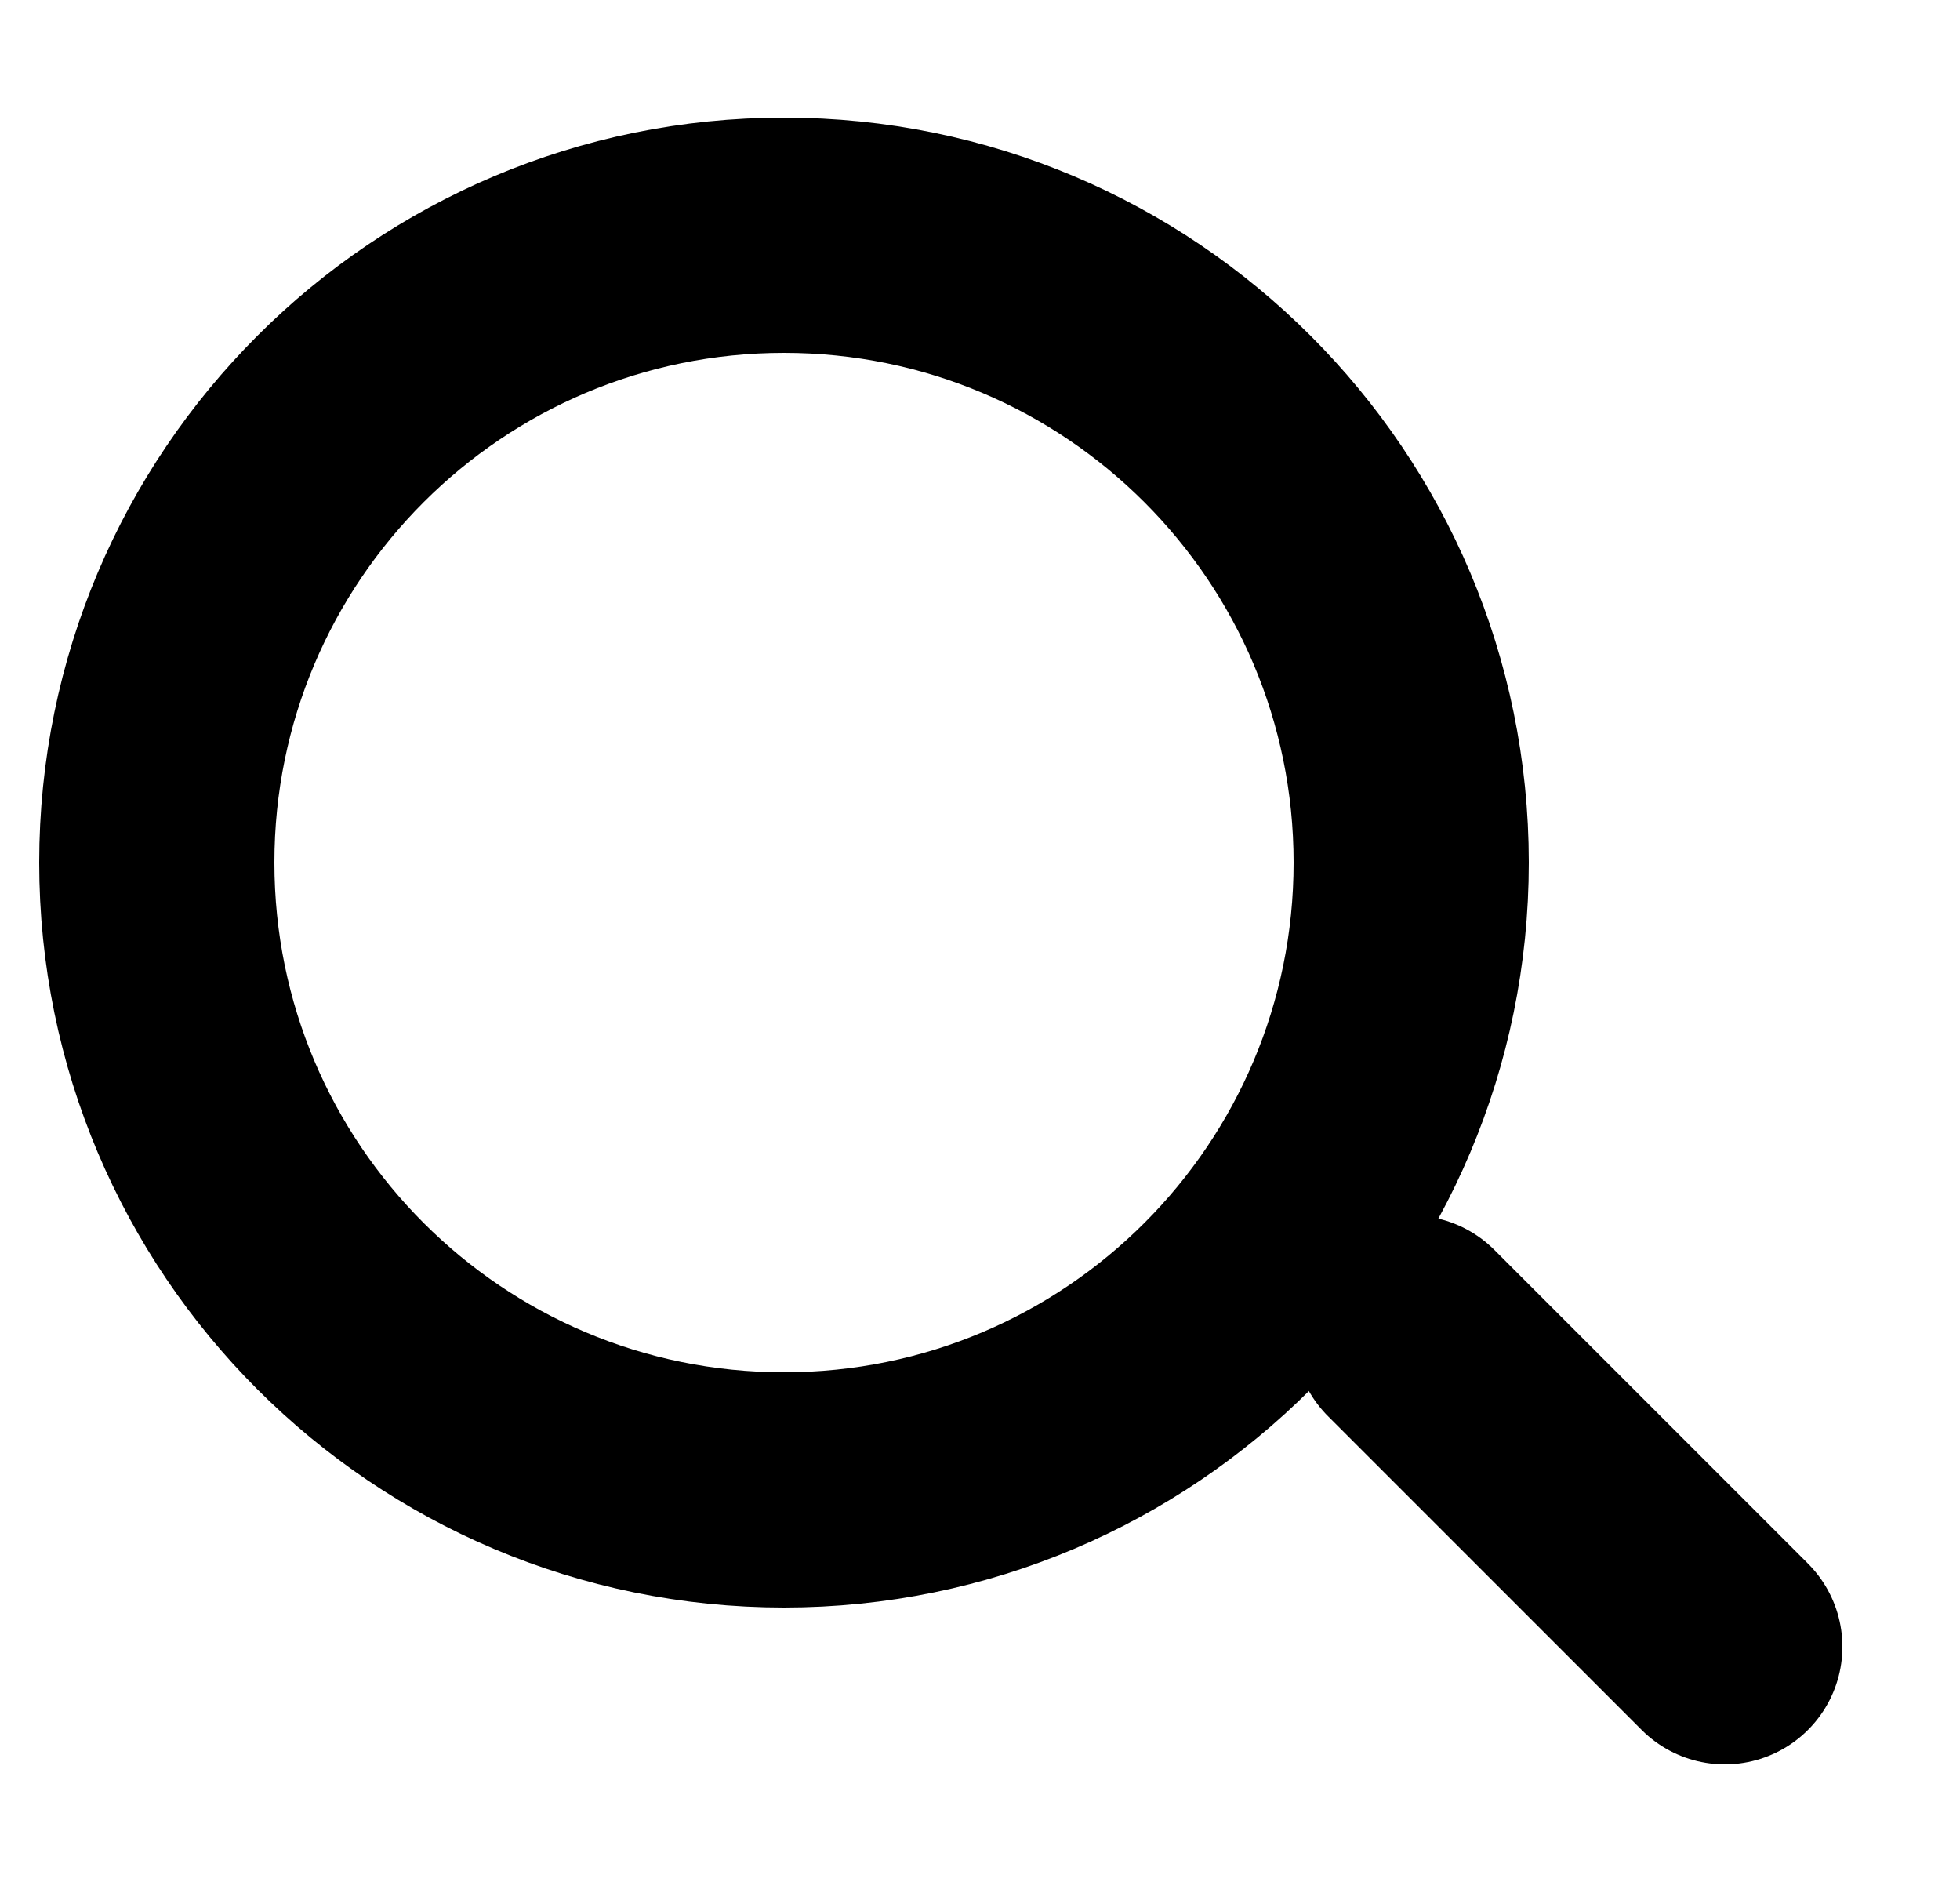 <svg width="25" height="24" viewBox="0 0 25 24" fill="none" xmlns="http://www.w3.org/2000/svg">
<path d="M18 17L22 21" stroke="black" stroke-width="3" stroke-linecap="round" stroke-linejoin="round"/>
<path d="M18 11C18 15.418 14.418 19 10 19C5.582 19 2 15.418 2 11C2 6.582 5.582 3 10 3C14.418 3 18 6.582 18 11Z" stroke="black" stroke-width="3"/>
</svg>
